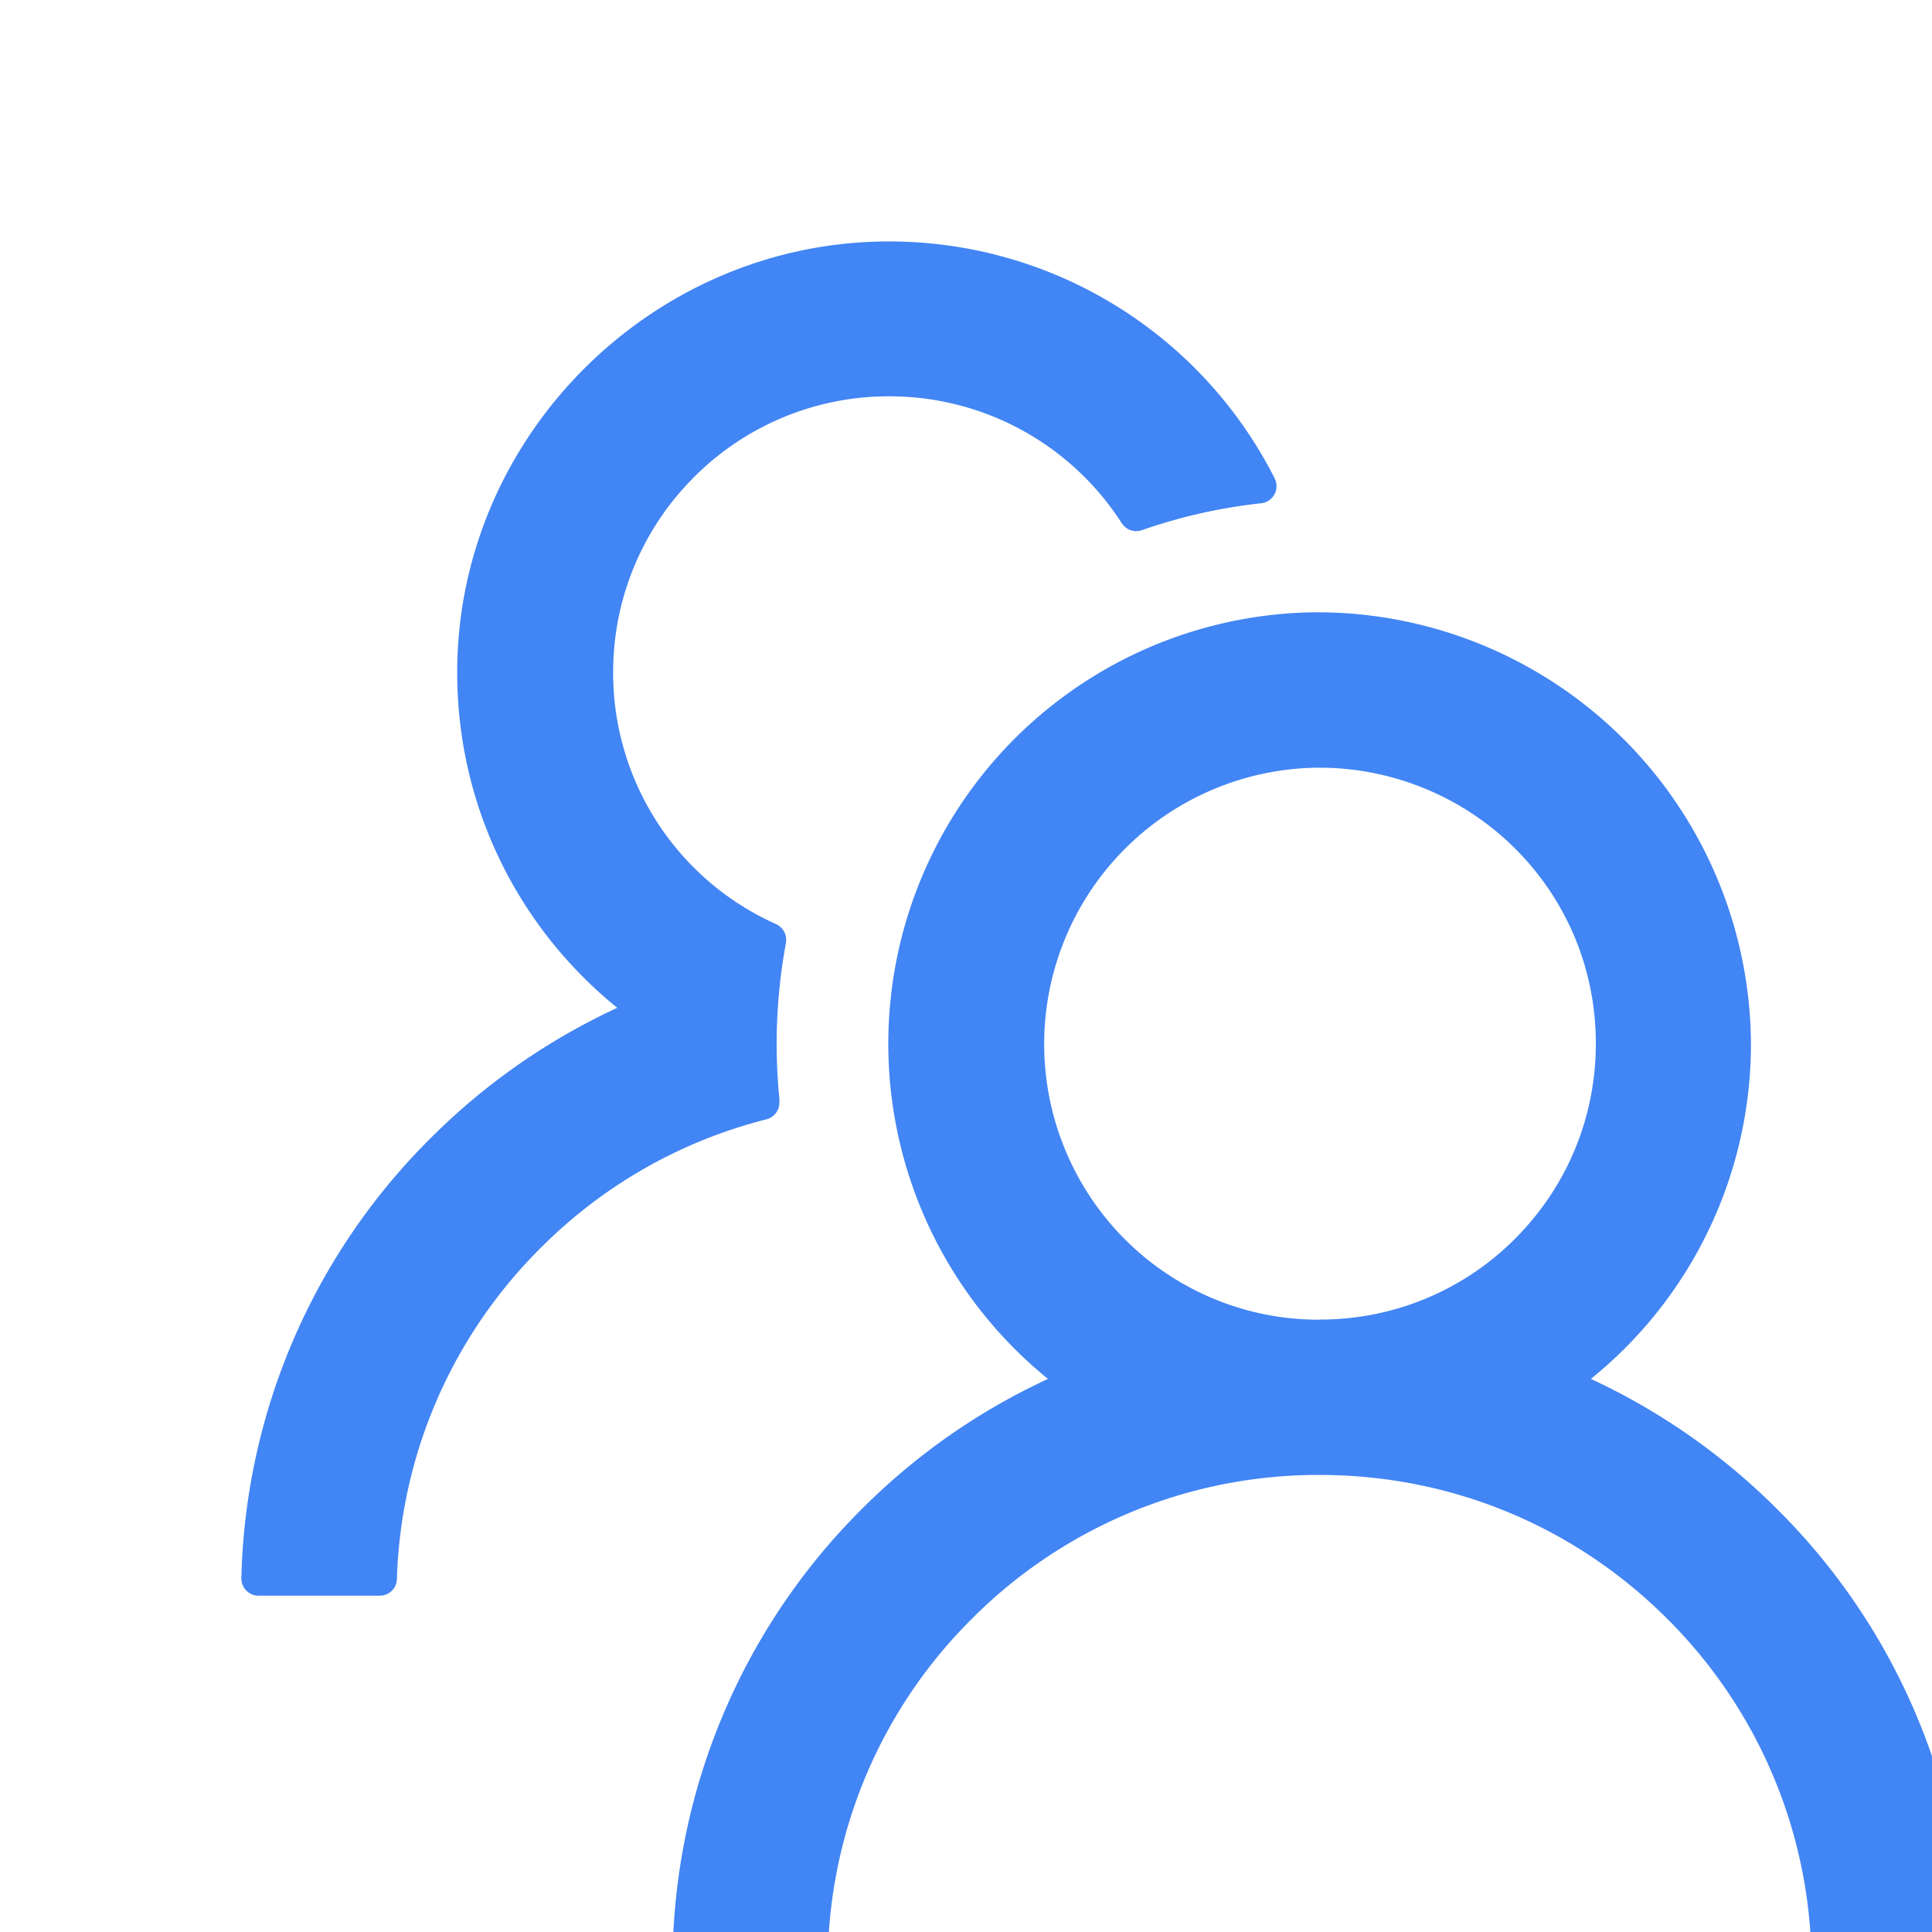 <svg width="14" height="14" xmlns="http://www.w3.org/2000/svg">
  <path d="M12.878 10.936a4.712 4.712 0 0 0-1.35-.944 3.118 3.118 0 0 0 1.16-2.43 3.144 3.144 0 0 0-3.176-3.125 3.127 3.127 0 0 0-1.918 5.555c-.496.23-.952.545-1.35.944a4.657 4.657 0 0 0-1.369 3.186.125.125 0 0 0 .125.128h.875A.124.124 0 0 0 6 14.13a3.532 3.532 0 0 1 1.042-2.399 3.541 3.541 0 0 1 2.52-1.043c.952 0 1.847.37 2.52 1.043a3.546 3.546 0 0 1 1.043 2.399c.002.067.058.12.125.12h.875c.07 0 .127-.058.125-.128a4.646 4.646 0 0 0-1.372-3.186zM9.562 9.563a1.983 1.983 0 0 1-1.414-.586 2.003 2.003 0 0 1 1.394-3.414 2.012 2.012 0 0 1 1.422.571c.388.38.6.888.6 1.428 0 .535-.208 1.036-.586 1.415a1.99 1.99 0 0 1-1.415.585zM5.649 7.974a4.006 4.006 0 0 1 .046-1.14.126.126 0 0 0-.07-.137 1.993 1.993 0 0 1-1.181-1.883 1.99 1.99 0 0 1 .566-1.337 1.99 1.99 0 0 1 1.457-.605 1.998 1.998 0 0 1 1.662.92.125.125 0 0 0 .145.05c.275-.096.566-.163.864-.195a.125.125 0 0 0 .099-.18A3.13 3.13 0 0 0 6.49 1.75c-1.733-.027-3.177 1.394-3.177 3.123 0 .982.452 1.857 1.16 2.43-.497.23-.955.547-1.352.944a4.647 4.647 0 0 0-1.372 3.187.125.125 0 0 0 .125.129h.877a.124.124 0 0 0 .125-.12 3.532 3.532 0 0 1 1.042-2.4 3.527 3.527 0 0 1 1.636-.932.125.125 0 0 0 .093-.136z" fill="#4285F4"/>
</svg>
